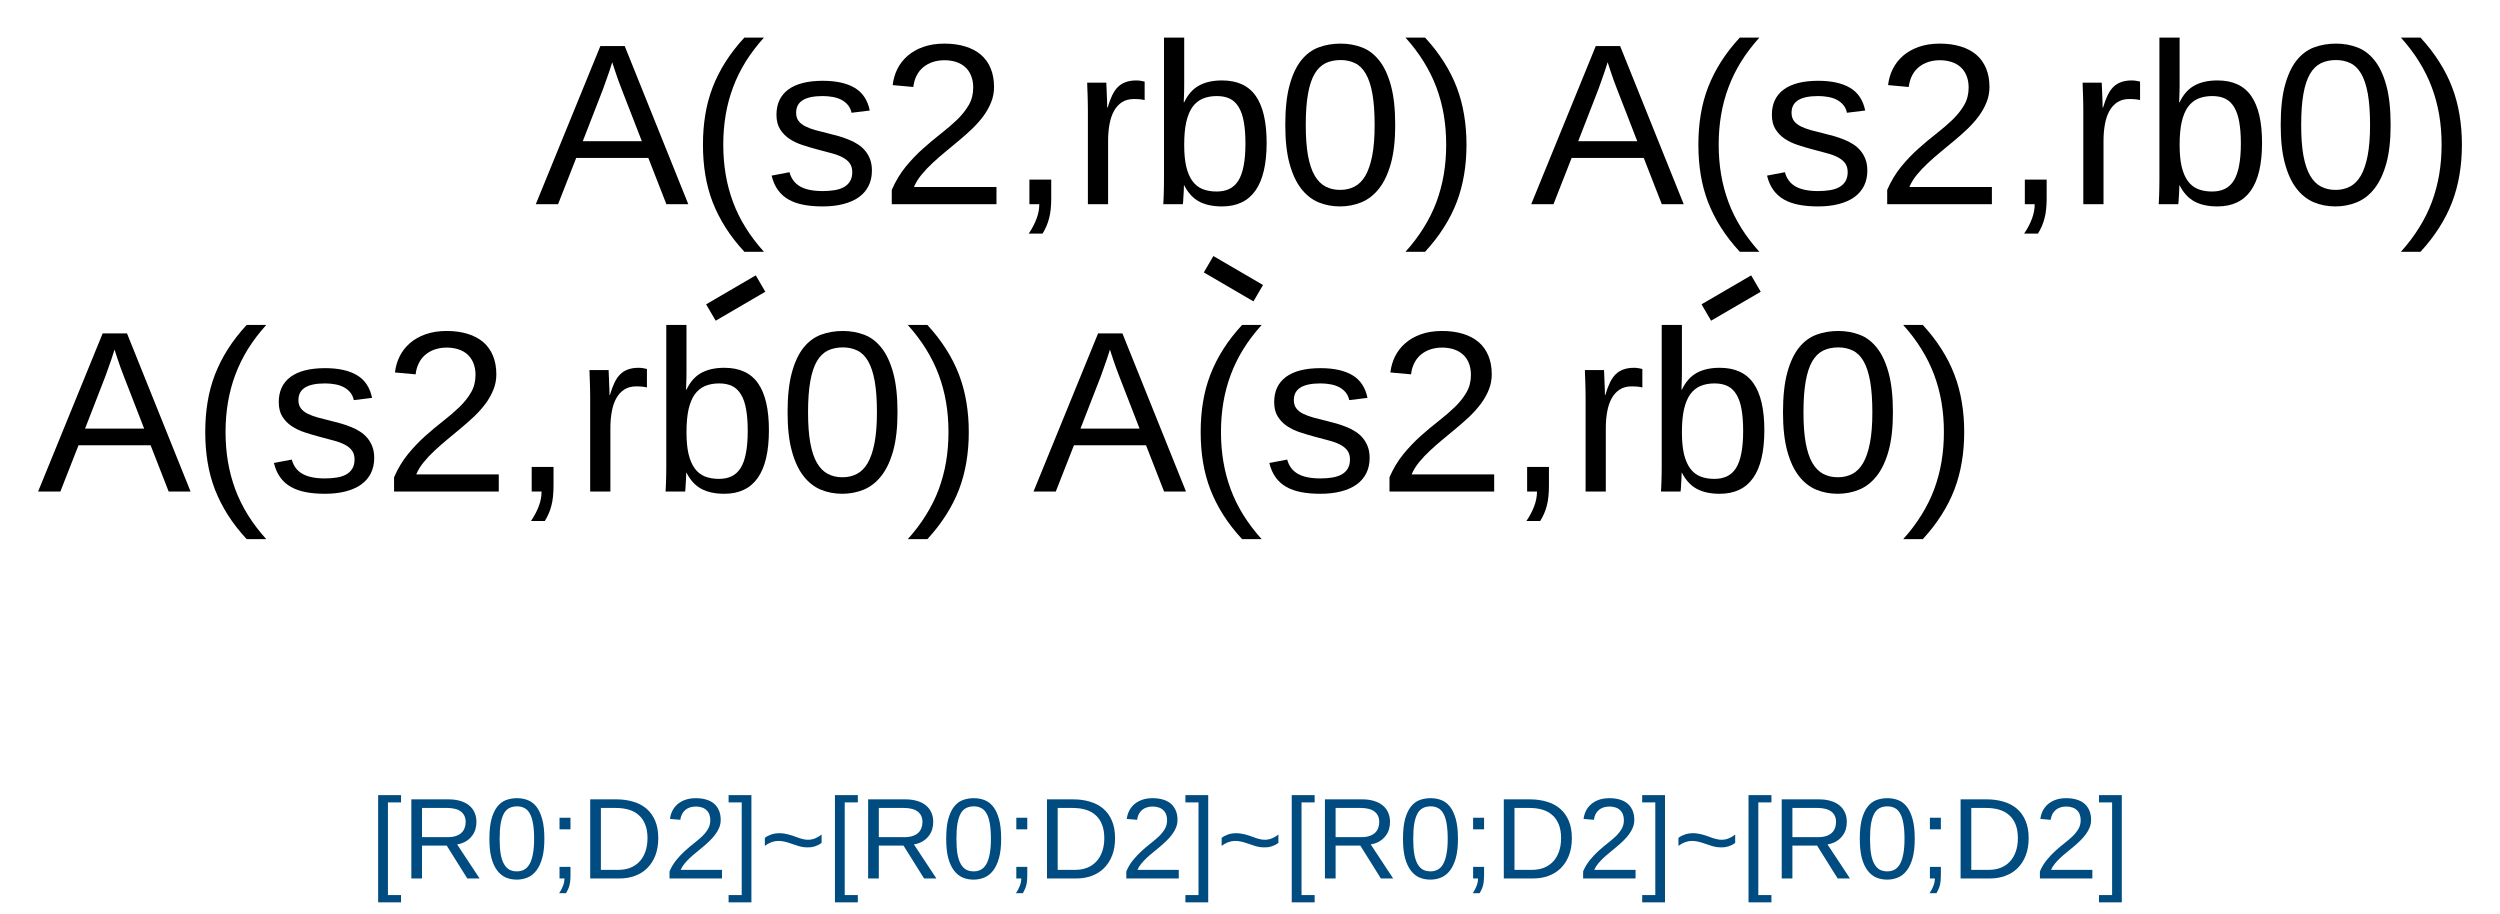 <?xml version="1.0" encoding="UTF-8"?>
<svg xmlns="http://www.w3.org/2000/svg" xmlns:xlink="http://www.w3.org/1999/xlink" width="435" height="159" viewBox="0 0 435 159">
<defs>
<g>
<g id="glyph-0-0">
<path d="M 1.328 0 L 1.328 -26.656 L 11.953 -26.656 L 11.953 0 Z M 2.656 -1.328 L 10.625 -1.328 L 10.625 -25.328 L 2.656 -25.328 Z M 2.656 -1.328 "/>
</g>
<g id="glyph-0-1">
<path d="M 22.797 0 L 19.656 -8.047 L 7.109 -8.047 L 3.953 0 L 0.078 0 L 11.312 -27.516 L 15.547 -27.516 L 26.609 0 Z M 15 -20.047 C 14.789 -20.566 14.594 -21.094 14.406 -21.625 C 14.219 -22.156 14.051 -22.641 13.906 -23.078 C 13.758 -23.516 13.641 -23.879 13.547 -24.172 C 13.453 -24.461 13.395 -24.641 13.375 -24.703 C 13.352 -24.641 13.297 -24.457 13.203 -24.156 C 13.109 -23.863 12.988 -23.492 12.844 -23.047 C 12.695 -22.609 12.523 -22.117 12.328 -21.578 C 12.141 -21.047 11.953 -20.52 11.766 -20 L 8.25 -10.953 L 18.531 -10.953 Z M 15 -20.047 "/>
</g>
<g id="glyph-0-2">
<path d="M 2.484 -10.391 C 2.484 -12.203 2.617 -13.93 2.891 -15.578 C 3.16 -17.234 3.586 -18.82 4.172 -20.344 C 4.766 -21.875 5.516 -23.352 6.422 -24.781 C 7.336 -26.219 8.426 -27.617 9.688 -28.984 L 13.094 -28.984 C 11.863 -27.617 10.801 -26.219 9.906 -24.781 C 9.02 -23.344 8.289 -21.859 7.719 -20.328 C 7.145 -18.797 6.719 -17.203 6.438 -15.547 C 6.156 -13.891 6.016 -12.16 6.016 -10.359 C 6.016 -8.547 6.156 -6.812 6.438 -5.156 C 6.719 -3.5 7.145 -1.898 7.719 -0.359 C 8.289 1.172 9.02 2.648 9.906 4.078 C 10.801 5.516 11.863 6.914 13.094 8.281 L 9.688 8.281 C 8.426 6.914 7.336 5.516 6.422 4.078 C 5.516 2.648 4.766 1.176 4.172 -0.344 C 3.586 -1.875 3.16 -3.461 2.891 -5.109 C 2.617 -6.754 2.484 -8.488 2.484 -10.312 Z M 2.484 -10.391 "/>
</g>
<g id="glyph-0-3">
<path d="M 18.562 -5.844 C 18.562 -4.852 18.367 -3.969 17.984 -3.188 C 17.598 -2.414 17.039 -1.766 16.312 -1.234 C 15.582 -0.711 14.688 -0.312 13.625 -0.031 C 12.562 0.25 11.348 0.391 9.984 0.391 C 8.754 0.391 7.648 0.297 6.672 0.109 C 5.691 -0.078 4.828 -0.379 4.078 -0.797 C 3.336 -1.211 2.719 -1.766 2.219 -2.453 C 1.719 -3.141 1.348 -3.977 1.109 -4.969 L 4.219 -5.562 C 4.52 -4.438 5.141 -3.609 6.078 -3.078 C 7.016 -2.547 8.316 -2.281 9.984 -2.281 C 10.734 -2.281 11.426 -2.332 12.062 -2.438 C 12.695 -2.539 13.238 -2.719 13.688 -2.969 C 14.145 -3.227 14.5 -3.566 14.75 -3.984 C 15.008 -4.41 15.141 -4.938 15.141 -5.562 C 15.141 -6.207 14.988 -6.734 14.688 -7.141 C 14.383 -7.547 13.969 -7.883 13.438 -8.156 C 12.906 -8.438 12.258 -8.676 11.5 -8.875 C 10.738 -9.082 9.898 -9.305 8.984 -9.547 C 8.141 -9.773 7.301 -10.023 6.469 -10.297 C 5.633 -10.566 4.879 -10.926 4.203 -11.375 C 3.535 -11.82 2.992 -12.379 2.578 -13.047 C 2.16 -13.711 1.953 -14.547 1.953 -15.547 C 1.953 -17.473 2.641 -18.941 4.016 -19.953 C 5.391 -20.961 7.391 -21.469 10.016 -21.469 C 12.348 -21.469 14.203 -21.055 15.578 -20.234 C 16.953 -19.41 17.82 -18.098 18.188 -16.297 L 15.016 -15.906 C 14.898 -16.445 14.688 -16.898 14.375 -17.266 C 14.062 -17.641 13.68 -17.941 13.234 -18.172 C 12.797 -18.398 12.301 -18.562 11.75 -18.656 C 11.195 -18.758 10.617 -18.812 10.016 -18.812 C 8.43 -18.812 7.258 -18.566 6.5 -18.078 C 5.75 -17.598 5.375 -16.875 5.375 -15.906 C 5.375 -15.332 5.516 -14.859 5.797 -14.484 C 6.078 -14.109 6.469 -13.797 6.969 -13.547 C 7.469 -13.297 8.066 -13.07 8.766 -12.875 C 9.473 -12.688 10.25 -12.488 11.094 -12.281 C 11.656 -12.145 12.227 -11.992 12.812 -11.828 C 13.395 -11.66 13.961 -11.461 14.516 -11.234 C 15.078 -11.016 15.598 -10.75 16.078 -10.438 C 16.566 -10.133 16.992 -9.766 17.359 -9.328 C 17.723 -8.898 18.016 -8.398 18.234 -7.828 C 18.453 -7.254 18.562 -6.594 18.562 -5.844 Z M 18.562 -5.844 "/>
</g>
<g id="glyph-0-4">
<path d="M 2.016 0 L 2.016 -2.484 C 2.68 -4.004 3.488 -5.348 4.438 -6.516 C 5.395 -7.68 6.398 -8.734 7.453 -9.672 C 8.516 -10.617 9.562 -11.492 10.594 -12.297 C 11.633 -13.109 12.57 -13.914 13.406 -14.719 C 14.238 -15.531 14.91 -16.379 15.422 -17.266 C 15.93 -18.148 16.188 -19.156 16.188 -20.281 C 16.188 -21.062 16.066 -21.742 15.828 -22.328 C 15.598 -22.922 15.258 -23.422 14.812 -23.828 C 14.375 -24.234 13.848 -24.535 13.234 -24.734 C 12.617 -24.941 11.93 -25.047 11.172 -25.047 C 10.473 -25.047 9.812 -24.945 9.188 -24.75 C 8.57 -24.551 8.02 -24.254 7.531 -23.859 C 7.051 -23.473 6.66 -22.988 6.359 -22.406 C 6.055 -21.832 5.859 -21.16 5.766 -20.391 L 2.172 -20.719 C 2.285 -21.707 2.555 -22.641 2.984 -23.516 C 3.422 -24.391 4.016 -25.156 4.766 -25.812 C 5.523 -26.469 6.43 -26.984 7.484 -27.359 C 8.547 -27.742 9.773 -27.938 11.172 -27.938 C 12.535 -27.938 13.75 -27.77 14.812 -27.438 C 15.883 -27.113 16.789 -26.633 17.531 -26 C 18.27 -25.363 18.832 -24.578 19.219 -23.641 C 19.613 -22.703 19.812 -21.617 19.812 -20.391 C 19.812 -19.461 19.645 -18.582 19.312 -17.75 C 18.977 -16.914 18.535 -16.117 17.984 -15.359 C 17.43 -14.609 16.789 -13.879 16.062 -13.172 C 15.332 -12.473 14.566 -11.789 13.766 -11.125 C 12.973 -10.457 12.172 -9.789 11.359 -9.125 C 10.555 -8.469 9.801 -7.805 9.094 -7.141 C 8.383 -6.484 7.75 -5.812 7.188 -5.125 C 6.625 -4.445 6.188 -3.734 5.875 -2.984 L 20.234 -2.984 L 20.234 0 Z M 2.016 0 "/>
</g>
<g id="glyph-0-5">
<path d="M 7.516 -4.281 L 7.516 -1 C 7.516 -0.301 7.484 0.328 7.422 0.891 C 7.367 1.453 7.273 1.977 7.141 2.469 C 7.016 2.957 6.859 3.414 6.672 3.844 C 6.484 4.281 6.258 4.707 6 5.125 L 3.594 5.125 C 4.176 4.27 4.629 3.41 4.953 2.547 C 5.273 1.691 5.438 0.844 5.438 0 L 3.719 0 L 3.719 -4.281 Z M 7.516 -4.281 "/>
</g>
<g id="glyph-0-6">
<path d="M 2.781 0 L 2.781 -16.219 C 2.781 -16.656 2.773 -17.102 2.766 -17.562 C 2.754 -18.031 2.742 -18.477 2.734 -18.906 C 2.723 -19.332 2.707 -19.734 2.688 -20.109 C 2.676 -20.492 2.664 -20.836 2.656 -21.141 L 5.984 -21.141 C 5.992 -20.836 6.008 -20.492 6.031 -20.109 C 6.051 -19.723 6.066 -19.328 6.078 -18.922 C 6.098 -18.523 6.113 -18.141 6.125 -17.766 C 6.133 -17.391 6.141 -17.07 6.141 -16.812 L 6.219 -16.812 C 6.457 -17.625 6.719 -18.328 7 -18.922 C 7.281 -19.516 7.609 -20 7.984 -20.375 C 8.367 -20.758 8.82 -21.047 9.344 -21.234 C 9.863 -21.43 10.492 -21.531 11.234 -21.531 C 11.516 -21.531 11.785 -21.504 12.047 -21.453 C 12.305 -21.41 12.508 -21.367 12.656 -21.328 L 12.656 -18.109 C 12.426 -18.172 12.156 -18.219 11.844 -18.25 C 11.531 -18.281 11.176 -18.297 10.781 -18.297 C 9.977 -18.297 9.289 -18.113 8.719 -17.75 C 8.156 -17.383 7.691 -16.879 7.328 -16.234 C 6.973 -15.598 6.711 -14.832 6.547 -13.938 C 6.379 -13.039 6.297 -12.066 6.297 -11.016 L 6.297 0 Z M 2.781 0 "/>
</g>
<g id="glyph-0-7">
<path d="M 20.562 -10.672 C 20.562 -3.297 17.973 0.391 12.797 0.391 C 11.191 0.391 9.859 0.102 8.797 -0.469 C 7.734 -1.051 6.875 -1.988 6.219 -3.281 L 6.172 -3.281 C 6.172 -2.945 6.16 -2.598 6.141 -2.234 C 6.117 -1.867 6.098 -1.531 6.078 -1.219 C 6.066 -0.906 6.051 -0.633 6.031 -0.406 C 6.008 -0.188 5.992 -0.051 5.984 0 L 2.578 0 C 2.586 -0.113 2.598 -0.312 2.609 -0.594 C 2.629 -0.875 2.645 -1.207 2.656 -1.594 C 2.664 -1.988 2.676 -2.422 2.688 -2.891 C 2.695 -3.359 2.703 -3.848 2.703 -4.359 L 2.703 -28.984 L 6.219 -28.984 L 6.219 -20.719 C 6.219 -20.332 6.211 -19.957 6.203 -19.594 C 6.191 -19.238 6.18 -18.926 6.172 -18.656 C 6.16 -18.332 6.148 -18.023 6.141 -17.734 L 6.219 -17.734 C 6.863 -19.086 7.723 -20.055 8.797 -20.641 C 9.867 -21.234 11.203 -21.531 12.797 -21.531 C 15.461 -21.531 17.422 -20.629 18.672 -18.828 C 19.93 -17.035 20.562 -14.316 20.562 -10.672 Z M 16.875 -10.547 C 16.875 -12.004 16.781 -13.254 16.594 -14.297 C 16.414 -15.336 16.125 -16.191 15.719 -16.859 C 15.32 -17.535 14.812 -18.031 14.188 -18.344 C 13.562 -18.656 12.797 -18.812 11.891 -18.812 C 10.973 -18.812 10.156 -18.66 9.438 -18.359 C 8.727 -18.055 8.133 -17.57 7.656 -16.906 C 7.188 -16.25 6.828 -15.379 6.578 -14.297 C 6.336 -13.211 6.219 -11.891 6.219 -10.328 C 6.219 -8.816 6.336 -7.547 6.578 -6.516 C 6.828 -5.492 7.188 -4.66 7.656 -4.016 C 8.133 -3.367 8.723 -2.906 9.422 -2.625 C 10.129 -2.344 10.941 -2.203 11.859 -2.203 C 12.711 -2.203 13.453 -2.352 14.078 -2.656 C 14.703 -2.957 15.223 -3.438 15.641 -4.094 C 16.055 -4.758 16.363 -5.625 16.562 -6.688 C 16.77 -7.75 16.875 -9.035 16.875 -10.547 Z M 16.875 -10.547 "/>
</g>
<g id="glyph-0-8">
<path d="M 20.688 -13.766 C 20.688 -11.129 20.438 -8.906 19.938 -7.094 C 19.438 -5.289 18.75 -3.832 17.875 -2.719 C 17.008 -1.613 15.988 -0.816 14.812 -0.328 C 13.645 0.148 12.398 0.391 11.078 0.391 C 9.734 0.391 8.484 0.148 7.328 -0.328 C 6.172 -0.816 5.164 -1.613 4.312 -2.719 C 3.457 -3.82 2.785 -5.273 2.297 -7.078 C 1.805 -8.879 1.562 -11.109 1.562 -13.766 C 1.562 -16.547 1.805 -18.844 2.297 -20.656 C 2.785 -22.469 3.457 -23.914 4.312 -25 C 5.176 -26.082 6.191 -26.844 7.359 -27.281 C 8.535 -27.719 9.812 -27.938 11.188 -27.938 C 12.508 -27.938 13.742 -27.719 14.891 -27.281 C 16.047 -26.844 17.051 -26.082 17.906 -25 C 18.77 -23.914 19.445 -22.469 19.938 -20.656 C 20.438 -18.844 20.688 -16.547 20.688 -13.766 Z M 17.109 -13.766 C 17.109 -15.953 16.977 -17.77 16.719 -19.219 C 16.457 -20.676 16.07 -21.836 15.562 -22.703 C 15.062 -23.566 14.441 -24.176 13.703 -24.531 C 12.961 -24.895 12.125 -25.078 11.188 -25.078 C 10.195 -25.078 9.32 -24.895 8.562 -24.531 C 7.812 -24.164 7.18 -23.551 6.672 -22.688 C 6.16 -21.82 5.773 -20.66 5.516 -19.203 C 5.254 -17.754 5.125 -15.941 5.125 -13.766 C 5.125 -11.66 5.254 -9.883 5.516 -8.438 C 5.785 -6.988 6.176 -5.828 6.688 -4.953 C 7.207 -4.078 7.836 -3.445 8.578 -3.062 C 9.316 -2.676 10.16 -2.484 11.109 -2.484 C 12.035 -2.484 12.867 -2.676 13.609 -3.062 C 14.359 -3.445 14.988 -4.078 15.5 -4.953 C 16.008 -5.828 16.406 -6.988 16.688 -8.438 C 16.969 -9.883 17.109 -11.66 17.109 -13.766 Z M 17.109 -13.766 "/>
</g>
<g id="glyph-0-9">
<path d="M 10.844 -10.312 C 10.844 -8.488 10.703 -6.754 10.422 -5.109 C 10.148 -3.461 9.723 -1.875 9.141 -0.344 C 8.555 1.176 7.805 2.648 6.891 4.078 C 5.984 5.516 4.898 6.914 3.641 8.281 L 0.234 8.281 C 1.461 6.914 2.52 5.516 3.406 4.078 C 4.301 2.648 5.035 1.172 5.609 -0.359 C 6.18 -1.898 6.609 -3.5 6.891 -5.156 C 7.172 -6.812 7.312 -8.547 7.312 -10.359 C 7.312 -12.16 7.172 -13.891 6.891 -15.547 C 6.609 -17.203 6.18 -18.797 5.609 -20.328 C 5.035 -21.859 4.301 -23.344 3.406 -24.781 C 2.52 -26.219 1.461 -27.617 0.234 -28.984 L 3.641 -28.984 C 4.898 -27.617 5.984 -26.219 6.891 -24.781 C 7.805 -23.352 8.555 -21.875 9.141 -20.344 C 9.723 -18.82 10.148 -17.234 10.422 -15.578 C 10.703 -13.93 10.844 -12.203 10.844 -10.391 Z M 10.844 -10.312 "/>
</g>
<g id="glyph-1-0">
<path d="M 0.672 0 L 0.672 -13.328 L 5.984 -13.328 L 5.984 0 Z M 1.328 -0.672 L 5.312 -0.672 L 5.312 -12.672 L 1.328 -12.672 Z M 1.328 -0.672 "/>
</g>
<g id="glyph-1-1">
<path d="M 1.422 4.156 L 1.422 -14.5 L 5.406 -14.5 L 5.406 -13.234 L 3.125 -13.234 L 3.125 2.891 L 5.406 2.891 L 5.406 4.156 Z M 1.422 4.156 "/>
</g>
<g id="glyph-1-2">
<path d="M 11.375 0 L 7.797 -5.719 L 3.5 -5.719 L 3.5 0 L 1.641 0 L 1.641 -13.766 L 8.109 -13.766 C 8.891 -13.766 9.582 -13.672 10.188 -13.484 C 10.789 -13.305 11.297 -13.047 11.703 -12.703 C 12.117 -12.367 12.43 -11.957 12.641 -11.469 C 12.859 -10.988 12.969 -10.441 12.969 -9.828 C 12.969 -9.391 12.906 -8.957 12.781 -8.531 C 12.656 -8.113 12.453 -7.727 12.172 -7.375 C 11.898 -7.02 11.551 -6.711 11.125 -6.453 C 10.707 -6.203 10.203 -6.023 9.609 -5.922 L 13.516 0 Z M 11.094 -9.812 C 11.094 -10.227 11.02 -10.586 10.875 -10.891 C 10.738 -11.191 10.531 -11.445 10.25 -11.656 C 9.977 -11.863 9.645 -12.016 9.25 -12.109 C 8.863 -12.211 8.426 -12.266 7.938 -12.266 L 3.5 -12.266 L 3.5 -7.188 L 8.016 -7.188 C 8.547 -7.188 9.004 -7.254 9.391 -7.391 C 9.785 -7.523 10.109 -7.707 10.359 -7.938 C 10.609 -8.176 10.789 -8.453 10.906 -8.766 C 11.031 -9.086 11.094 -9.438 11.094 -9.812 Z M 11.094 -9.812 "/>
</g>
<g id="glyph-1-3">
<path d="M 10.344 -6.891 C 10.344 -5.566 10.219 -4.453 9.969 -3.547 C 9.719 -2.648 9.375 -1.922 8.938 -1.359 C 8.508 -0.805 8 -0.406 7.406 -0.156 C 6.82 0.082 6.195 0.203 5.531 0.203 C 4.863 0.203 4.238 0.082 3.656 -0.156 C 3.082 -0.406 2.582 -0.805 2.156 -1.359 C 1.727 -1.91 1.391 -2.633 1.141 -3.531 C 0.898 -4.438 0.781 -5.555 0.781 -6.891 C 0.781 -8.273 0.898 -9.422 1.141 -10.328 C 1.391 -11.234 1.727 -11.957 2.156 -12.5 C 2.582 -13.039 3.086 -13.422 3.672 -13.641 C 4.266 -13.859 4.906 -13.969 5.594 -13.969 C 6.25 -13.969 6.863 -13.859 7.438 -13.641 C 8.02 -13.422 8.523 -13.039 8.953 -12.5 C 9.379 -11.957 9.719 -11.234 9.969 -10.328 C 10.219 -9.422 10.344 -8.273 10.344 -6.891 Z M 8.562 -6.891 C 8.562 -7.984 8.492 -8.891 8.359 -9.609 C 8.234 -10.336 8.039 -10.914 7.781 -11.344 C 7.531 -11.781 7.219 -12.086 6.844 -12.266 C 6.477 -12.453 6.062 -12.547 5.594 -12.547 C 5.102 -12.547 4.664 -12.453 4.281 -12.266 C 3.906 -12.086 3.586 -11.781 3.328 -11.344 C 3.078 -10.906 2.883 -10.32 2.75 -9.594 C 2.625 -8.875 2.562 -7.973 2.562 -6.891 C 2.562 -5.828 2.625 -4.938 2.75 -4.219 C 2.883 -3.5 3.082 -2.914 3.344 -2.469 C 3.602 -2.031 3.914 -1.711 4.281 -1.516 C 4.656 -1.328 5.082 -1.234 5.562 -1.234 C 6.02 -1.234 6.43 -1.328 6.797 -1.516 C 7.172 -1.711 7.488 -2.031 7.75 -2.469 C 8.008 -2.914 8.207 -3.5 8.344 -4.219 C 8.488 -4.938 8.562 -5.828 8.562 -6.891 Z M 8.562 -6.891 "/>
</g>
<g id="glyph-1-4">
<path d="M 3.766 -2.016 L 3.766 -0.5 C 3.766 -0.156 3.75 0.156 3.719 0.438 C 3.688 0.727 3.641 0.992 3.578 1.234 C 3.516 1.484 3.43 1.711 3.328 1.922 C 3.234 2.141 3.125 2.352 3 2.562 L 1.797 2.562 C 2.086 2.133 2.312 1.707 2.469 1.281 C 2.633 0.852 2.719 0.426 2.719 0 L 1.859 0 L 1.859 -2.016 Z M 1.859 -8.547 L 1.859 -10.562 L 3.766 -10.562 L 3.766 -8.547 Z M 1.859 -8.547 "/>
</g>
<g id="glyph-1-5">
<path d="M 13.484 -7.016 C 13.484 -5.867 13.312 -4.859 12.969 -3.984 C 12.625 -3.109 12.148 -2.375 11.547 -1.781 C 10.953 -1.195 10.242 -0.754 9.422 -0.453 C 8.609 -0.148 7.727 0 6.781 0 L 1.641 0 L 1.641 -13.766 L 6.188 -13.766 C 7.25 -13.766 8.227 -13.629 9.125 -13.359 C 10.02 -13.098 10.789 -12.691 11.438 -12.141 C 12.082 -11.586 12.582 -10.891 12.938 -10.047 C 13.301 -9.203 13.484 -8.191 13.484 -7.016 Z M 11.609 -7.016 C 11.609 -7.953 11.473 -8.75 11.203 -9.406 C 10.941 -10.07 10.566 -10.613 10.078 -11.031 C 9.598 -11.457 9.023 -11.77 8.359 -11.969 C 7.691 -12.164 6.957 -12.266 6.156 -12.266 L 3.5 -12.266 L 3.5 -1.5 L 6.578 -1.5 C 7.297 -1.5 7.961 -1.613 8.578 -1.844 C 9.191 -2.082 9.723 -2.43 10.172 -2.891 C 10.617 -3.348 10.969 -3.922 11.219 -4.609 C 11.477 -5.305 11.609 -6.109 11.609 -7.016 Z M 11.609 -7.016 "/>
</g>
<g id="glyph-1-6">
<path d="M 1 0 L 1 -1.234 C 1.332 -2.004 1.738 -2.676 2.219 -3.25 C 2.695 -3.832 3.195 -4.359 3.719 -4.828 C 4.25 -5.305 4.773 -5.75 5.297 -6.156 C 5.816 -6.562 6.285 -6.961 6.703 -7.359 C 7.117 -7.766 7.453 -8.188 7.703 -8.625 C 7.961 -9.07 8.094 -9.578 8.094 -10.141 C 8.094 -10.523 8.035 -10.863 7.922 -11.156 C 7.805 -11.457 7.633 -11.707 7.406 -11.906 C 7.188 -12.113 6.922 -12.266 6.609 -12.359 C 6.305 -12.461 5.969 -12.516 5.594 -12.516 C 5.238 -12.516 4.906 -12.469 4.594 -12.375 C 4.281 -12.281 4.004 -12.133 3.766 -11.938 C 3.523 -11.738 3.328 -11.492 3.172 -11.203 C 3.023 -10.91 2.926 -10.578 2.875 -10.203 L 1.078 -10.359 C 1.141 -10.859 1.273 -11.32 1.484 -11.75 C 1.703 -12.188 2 -12.57 2.375 -12.906 C 2.758 -13.238 3.219 -13.5 3.75 -13.688 C 4.281 -13.875 4.895 -13.969 5.594 -13.969 C 6.27 -13.969 6.875 -13.883 7.406 -13.719 C 7.945 -13.562 8.398 -13.32 8.766 -13 C 9.129 -12.676 9.41 -12.281 9.609 -11.812 C 9.805 -11.344 9.906 -10.805 9.906 -10.203 C 9.906 -9.734 9.82 -9.289 9.656 -8.875 C 9.488 -8.457 9.266 -8.062 8.984 -7.688 C 8.711 -7.312 8.395 -6.945 8.031 -6.594 C 7.664 -6.238 7.285 -5.895 6.891 -5.562 C 6.492 -5.227 6.094 -4.895 5.688 -4.562 C 5.281 -4.238 4.898 -3.91 4.547 -3.578 C 4.191 -3.242 3.875 -2.906 3.594 -2.562 C 3.312 -2.219 3.094 -1.863 2.938 -1.5 L 10.125 -1.5 L 10.125 0 Z M 1 0 "/>
</g>
<g id="glyph-1-7">
<path d="M 0.156 4.156 L 0.156 2.891 L 2.438 2.891 L 2.438 -13.234 L 0.156 -13.234 L 0.156 -14.5 L 4.125 -14.5 L 4.125 4.156 Z M 0.156 4.156 "/>
</g>
<g id="glyph-1-8">
<path d="M 8.25 -5.406 C 7.789 -5.406 7.328 -5.473 6.859 -5.609 C 6.391 -5.754 5.914 -5.91 5.438 -6.078 C 4.602 -6.379 3.898 -6.531 3.328 -6.531 C 3.078 -6.531 2.844 -6.508 2.625 -6.469 C 2.414 -6.426 2.211 -6.367 2.016 -6.297 C 1.828 -6.223 1.641 -6.133 1.453 -6.031 C 1.273 -5.926 1.094 -5.805 0.906 -5.672 L 0.906 -7.062 C 1.227 -7.312 1.602 -7.508 2.031 -7.656 C 2.457 -7.801 2.938 -7.875 3.469 -7.875 C 3.727 -7.875 3.988 -7.852 4.25 -7.812 C 4.508 -7.77 4.766 -7.719 5.016 -7.656 C 5.266 -7.594 5.508 -7.52 5.75 -7.438 C 6 -7.352 6.242 -7.266 6.484 -7.172 C 6.617 -7.117 6.766 -7.066 6.922 -7.016 C 7.086 -6.973 7.254 -6.926 7.422 -6.875 C 7.586 -6.832 7.754 -6.797 7.922 -6.766 C 8.086 -6.742 8.25 -6.734 8.406 -6.734 C 8.852 -6.734 9.273 -6.816 9.672 -6.984 C 10.078 -7.148 10.445 -7.367 10.781 -7.641 L 10.781 -6.188 C 10.57 -6.031 10.367 -5.906 10.172 -5.812 C 9.984 -5.719 9.789 -5.641 9.594 -5.578 C 9.395 -5.516 9.188 -5.469 8.969 -5.438 C 8.75 -5.414 8.508 -5.406 8.25 -5.406 Z M 8.25 -5.406 "/>
</g>
</g>
</defs>
<rect x="-43.5" y="-15.9" width="522" height="190.8" fill="rgb(100%, 100%, 100%)" fill-opacity="1"/>
<path fill="none" stroke-width="0.033" stroke-linecap="butt" stroke-linejoin="miter" stroke="rgb(0%, 0%, 0%)" stroke-opacity="1" stroke-dasharray="0.1 0.067" stroke-dashoffset="0.167" stroke-miterlimit="10" d="M 0.361 0.292 L 0.505 0.208 " transform="matrix(100, 0, 0, 100, 87.596, 25.177)"/>
<path fill="none" stroke-width="0.033" stroke-linecap="butt" stroke-linejoin="miter" stroke="rgb(0%, 0%, 0%)" stroke-opacity="1" stroke-dasharray="0.1 0.067" stroke-dashoffset="0.167" stroke-miterlimit="10" d="M 1.227 0.208 L 1.371 0.292 " transform="matrix(100, 0, 0, 100, 87.596, 25.177)"/>
<path fill="none" stroke-width="0.033" stroke-linecap="butt" stroke-linejoin="miter" stroke="rgb(0%, 0%, 0%)" stroke-opacity="1" stroke-dasharray="0.1 0.067" stroke-dashoffset="0.167" stroke-miterlimit="10" d="M 2.093 0.292 L 2.237 0.208 " transform="matrix(100, 0, 0, 100, 87.596, 25.177)"/>
<g fill="rgb(0%, 0%, 0%)" fill-opacity="1">
<use xlink:href="#glyph-0-1" x="6.551" y="85.527"/>
<use xlink:href="#glyph-0-2" x="33.23" y="85.527"/>
<use xlink:href="#glyph-0-3" x="46.551" y="85.527"/>
<use xlink:href="#glyph-0-4" x="66.551" y="85.527"/>
<use xlink:href="#glyph-0-5" x="88.797" y="85.527"/>
<use xlink:href="#glyph-0-6" x="99.91" y="85.527"/>
<use xlink:href="#glyph-0-7" x="113.23" y="85.527"/>
<use xlink:href="#glyph-0-8" x="135.477" y="85.527"/>
<use xlink:href="#glyph-0-9" x="157.723" y="85.527"/>
</g>
<g fill="rgb(0%, 0%, 0%)" fill-opacity="1">
<use xlink:href="#glyph-0-1" x="93.152" y="35.527"/>
<use xlink:href="#glyph-0-2" x="119.832" y="35.527"/>
<use xlink:href="#glyph-0-3" x="133.152" y="35.527"/>
<use xlink:href="#glyph-0-4" x="153.152" y="35.527"/>
<use xlink:href="#glyph-0-5" x="175.398" y="35.527"/>
<use xlink:href="#glyph-0-6" x="186.512" y="35.527"/>
<use xlink:href="#glyph-0-7" x="199.832" y="35.527"/>
<use xlink:href="#glyph-0-8" x="222.078" y="35.527"/>
<use xlink:href="#glyph-0-9" x="244.324" y="35.527"/>
</g>
<g fill="rgb(0%, 0%, 0%)" fill-opacity="1">
<use xlink:href="#glyph-0-1" x="179.754" y="85.527"/>
<use xlink:href="#glyph-0-2" x="206.434" y="85.527"/>
<use xlink:href="#glyph-0-3" x="219.754" y="85.527"/>
<use xlink:href="#glyph-0-4" x="239.754" y="85.527"/>
<use xlink:href="#glyph-0-5" x="262" y="85.527"/>
<use xlink:href="#glyph-0-6" x="273.113" y="85.527"/>
<use xlink:href="#glyph-0-7" x="286.434" y="85.527"/>
<use xlink:href="#glyph-0-8" x="308.68" y="85.527"/>
<use xlink:href="#glyph-0-9" x="330.926" y="85.527"/>
</g>
<g fill="rgb(0%, 0%, 0%)" fill-opacity="1">
<use xlink:href="#glyph-0-1" x="266.355" y="35.527"/>
<use xlink:href="#glyph-0-2" x="293.035" y="35.527"/>
<use xlink:href="#glyph-0-3" x="306.355" y="35.527"/>
<use xlink:href="#glyph-0-4" x="326.355" y="35.527"/>
<use xlink:href="#glyph-0-5" x="348.602" y="35.527"/>
<use xlink:href="#glyph-0-6" x="359.715" y="35.527"/>
<use xlink:href="#glyph-0-7" x="373.035" y="35.527"/>
<use xlink:href="#glyph-0-8" x="395.281" y="35.527"/>
<use xlink:href="#glyph-0-9" x="417.527" y="35.527"/>
</g>
<g fill="rgb(0%, 30%, 50%)" fill-opacity="1">
<use xlink:href="#glyph-1-1" x="64.375" y="152.852"/>
<use xlink:href="#glyph-1-2" x="69.932" y="152.852"/>
<use xlink:href="#glyph-1-3" x="84.375" y="152.852"/>
<use xlink:href="#glyph-1-4" x="95.498" y="152.852"/>
<use xlink:href="#glyph-1-5" x="101.055" y="152.852"/>
<use xlink:href="#glyph-1-6" x="115.498" y="152.852"/>
<use xlink:href="#glyph-1-7" x="126.621" y="152.852"/>
<use xlink:href="#glyph-1-8" x="132.178" y="152.852"/>
<use xlink:href="#glyph-1-1" x="143.857" y="152.852"/>
<use xlink:href="#glyph-1-2" x="149.414" y="152.852"/>
<use xlink:href="#glyph-1-3" x="163.857" y="152.852"/>
<use xlink:href="#glyph-1-4" x="174.98" y="152.852"/>
<use xlink:href="#glyph-1-5" x="180.537" y="152.852"/>
<use xlink:href="#glyph-1-6" x="194.98" y="152.852"/>
<use xlink:href="#glyph-1-7" x="206.104" y="152.852"/>
<use xlink:href="#glyph-1-8" x="211.66" y="152.852"/>
<use xlink:href="#glyph-1-1" x="223.34" y="152.852"/>
<use xlink:href="#glyph-1-2" x="228.896" y="152.852"/>
<use xlink:href="#glyph-1-3" x="243.34" y="152.852"/>
<use xlink:href="#glyph-1-4" x="254.463" y="152.852"/>
<use xlink:href="#glyph-1-5" x="260.02" y="152.852"/>
<use xlink:href="#glyph-1-6" x="274.463" y="152.852"/>
<use xlink:href="#glyph-1-7" x="285.586" y="152.852"/>
<use xlink:href="#glyph-1-8" x="291.143" y="152.852"/>
<use xlink:href="#glyph-1-1" x="302.822" y="152.852"/>
<use xlink:href="#glyph-1-2" x="308.379" y="152.852"/>
<use xlink:href="#glyph-1-3" x="322.822" y="152.852"/>
<use xlink:href="#glyph-1-4" x="333.945" y="152.852"/>
<use xlink:href="#glyph-1-5" x="339.502" y="152.852"/>
<use xlink:href="#glyph-1-6" x="353.945" y="152.852"/>
<use xlink:href="#glyph-1-7" x="365.068" y="152.852"/>
</g>
</svg>
